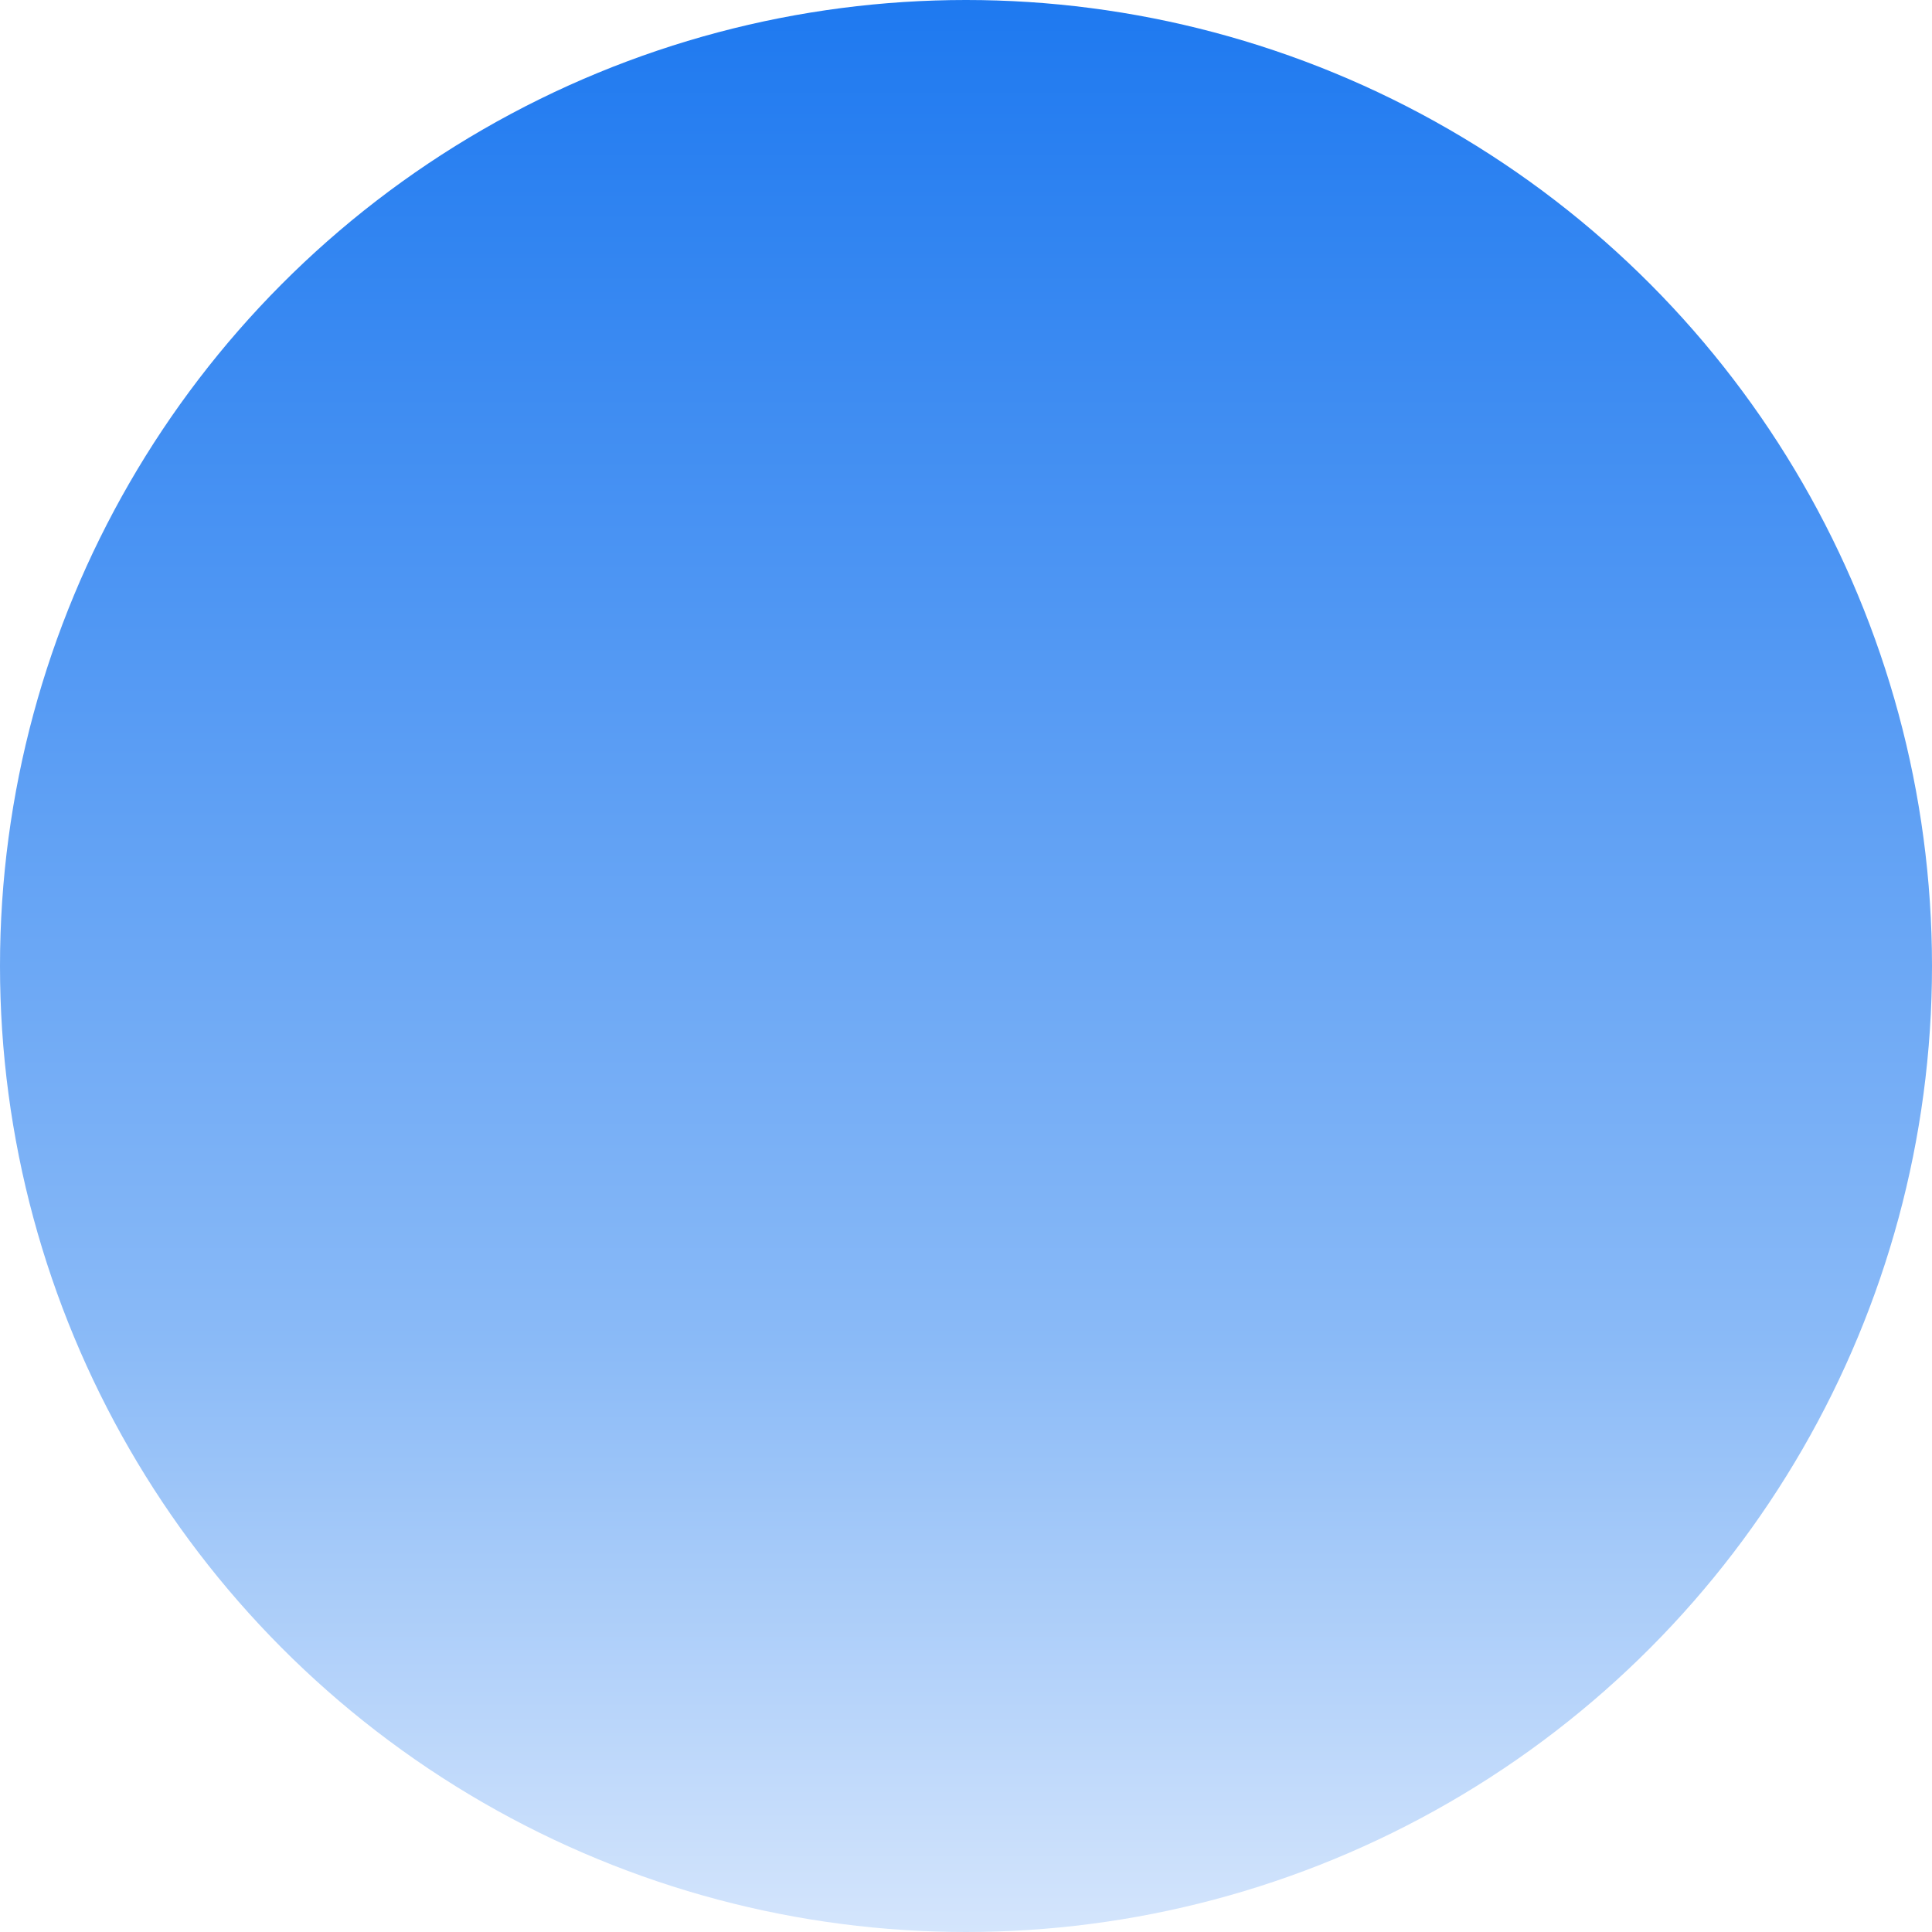 <?xml version="1.0" encoding="utf-8"?>
<!-- Generator: Adobe Illustrator 16.0.0, SVG Export Plug-In . SVG Version: 6.00 Build 0)  -->
<!DOCTYPE svg PUBLIC "-//W3C//DTD SVG 1.1//EN" "http://www.w3.org/Graphics/SVG/1.1/DTD/svg11.dtd">
<svg version="1.1" id="Layer_1" xmlns="http://www.w3.org/2000/svg" xmlns:xlink="http://www.w3.org/1999/xlink" x="0px" y="0px"
	 width="272.986px" height="272.986px" viewBox="0 0 272.986 272.986" enable-background="new 0 0 272.986 272.986"
	 xml:space="preserve">
<linearGradient id="SVGID_1_" gradientUnits="userSpaceOnUse" x1="0" y1="136.493" x2="272.986" y2="136.493" gradientTransform="matrix(4.371139e-08 1 -1 4.371139e-08 272.987 -4.882812e-04)">
	<stop  offset="0" style="stop-color:#1E79F0"/>
	<stop  offset="0.694" style="stop-color:#8ABAF7"/>
	<stop  offset="1" style="stop-color:#D4E5FC"/>
</linearGradient>
<circle fill="url(#SVGID_1_)" cx="136.493" cy="136.493" r="136.493"/>
</svg>
